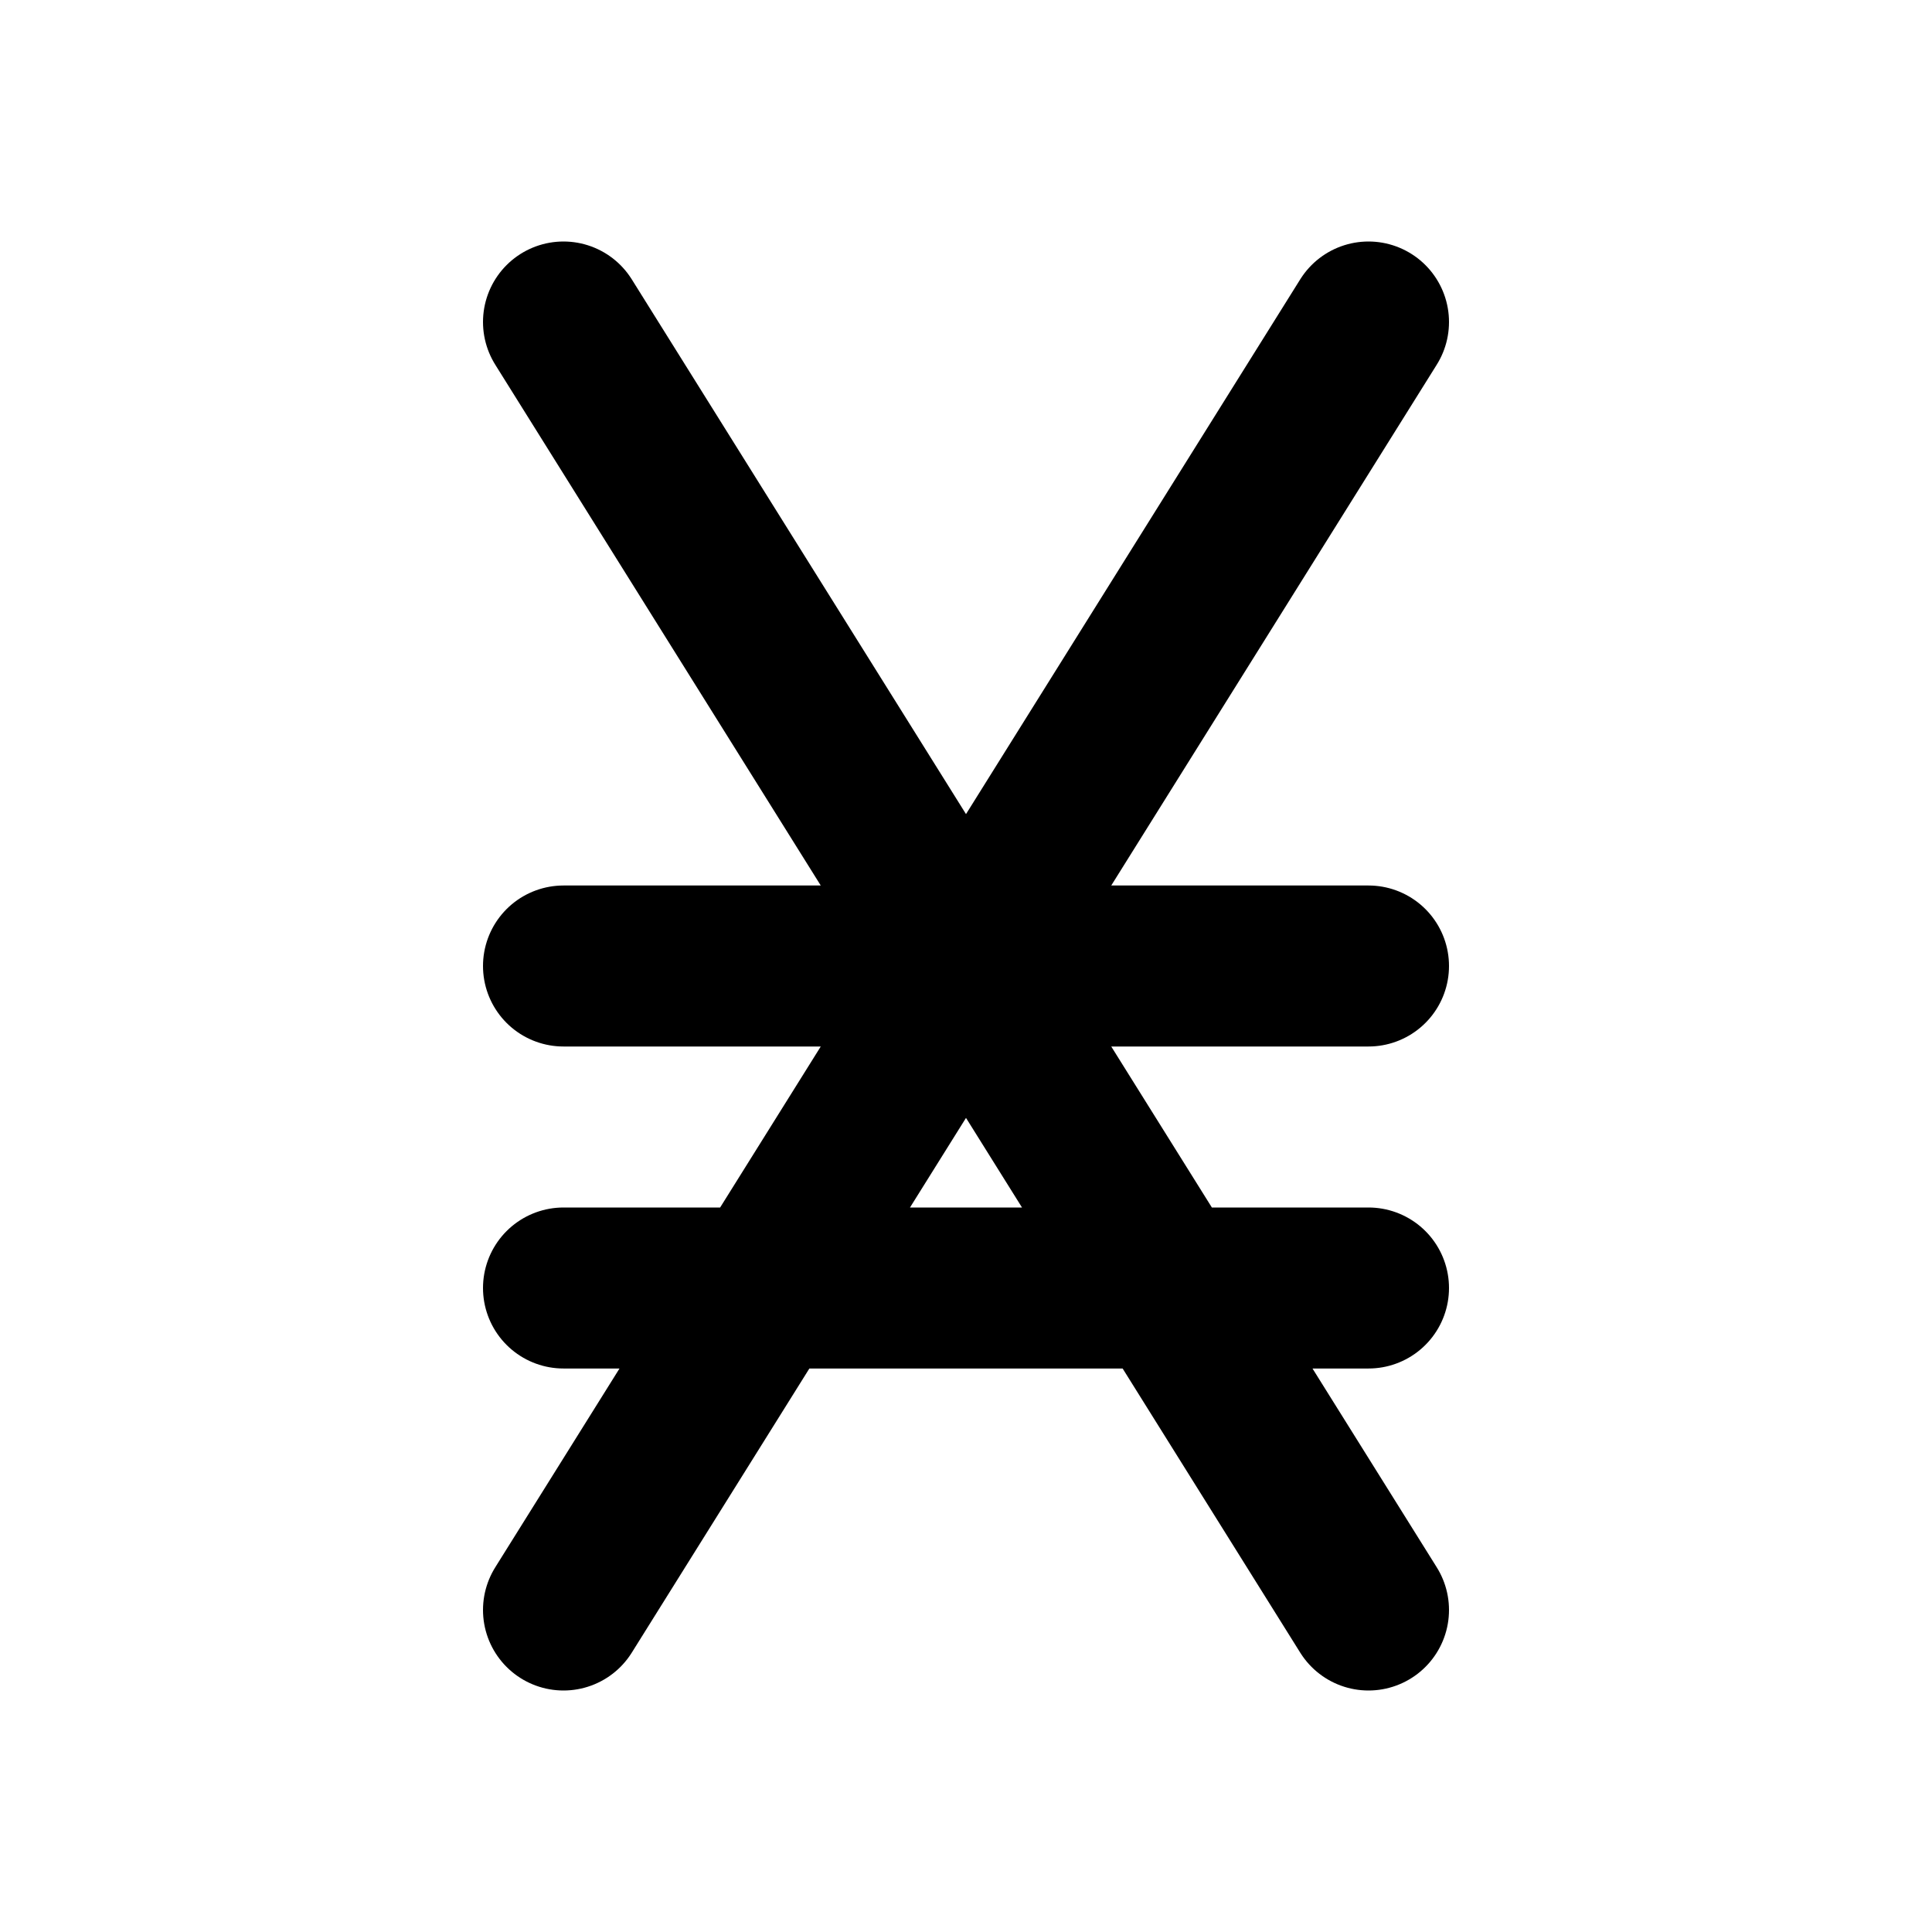 <svg width="24" height="24" viewBox="0 0 24 24" fill="none" xmlns="http://www.w3.org/2000/svg">
<path d="M7 20L17 4M7 12H17M7 16H17M17 20L7 4" stroke="black" stroke-width="2" stroke-linecap="round" stroke-linejoin="round"/>
</svg>
